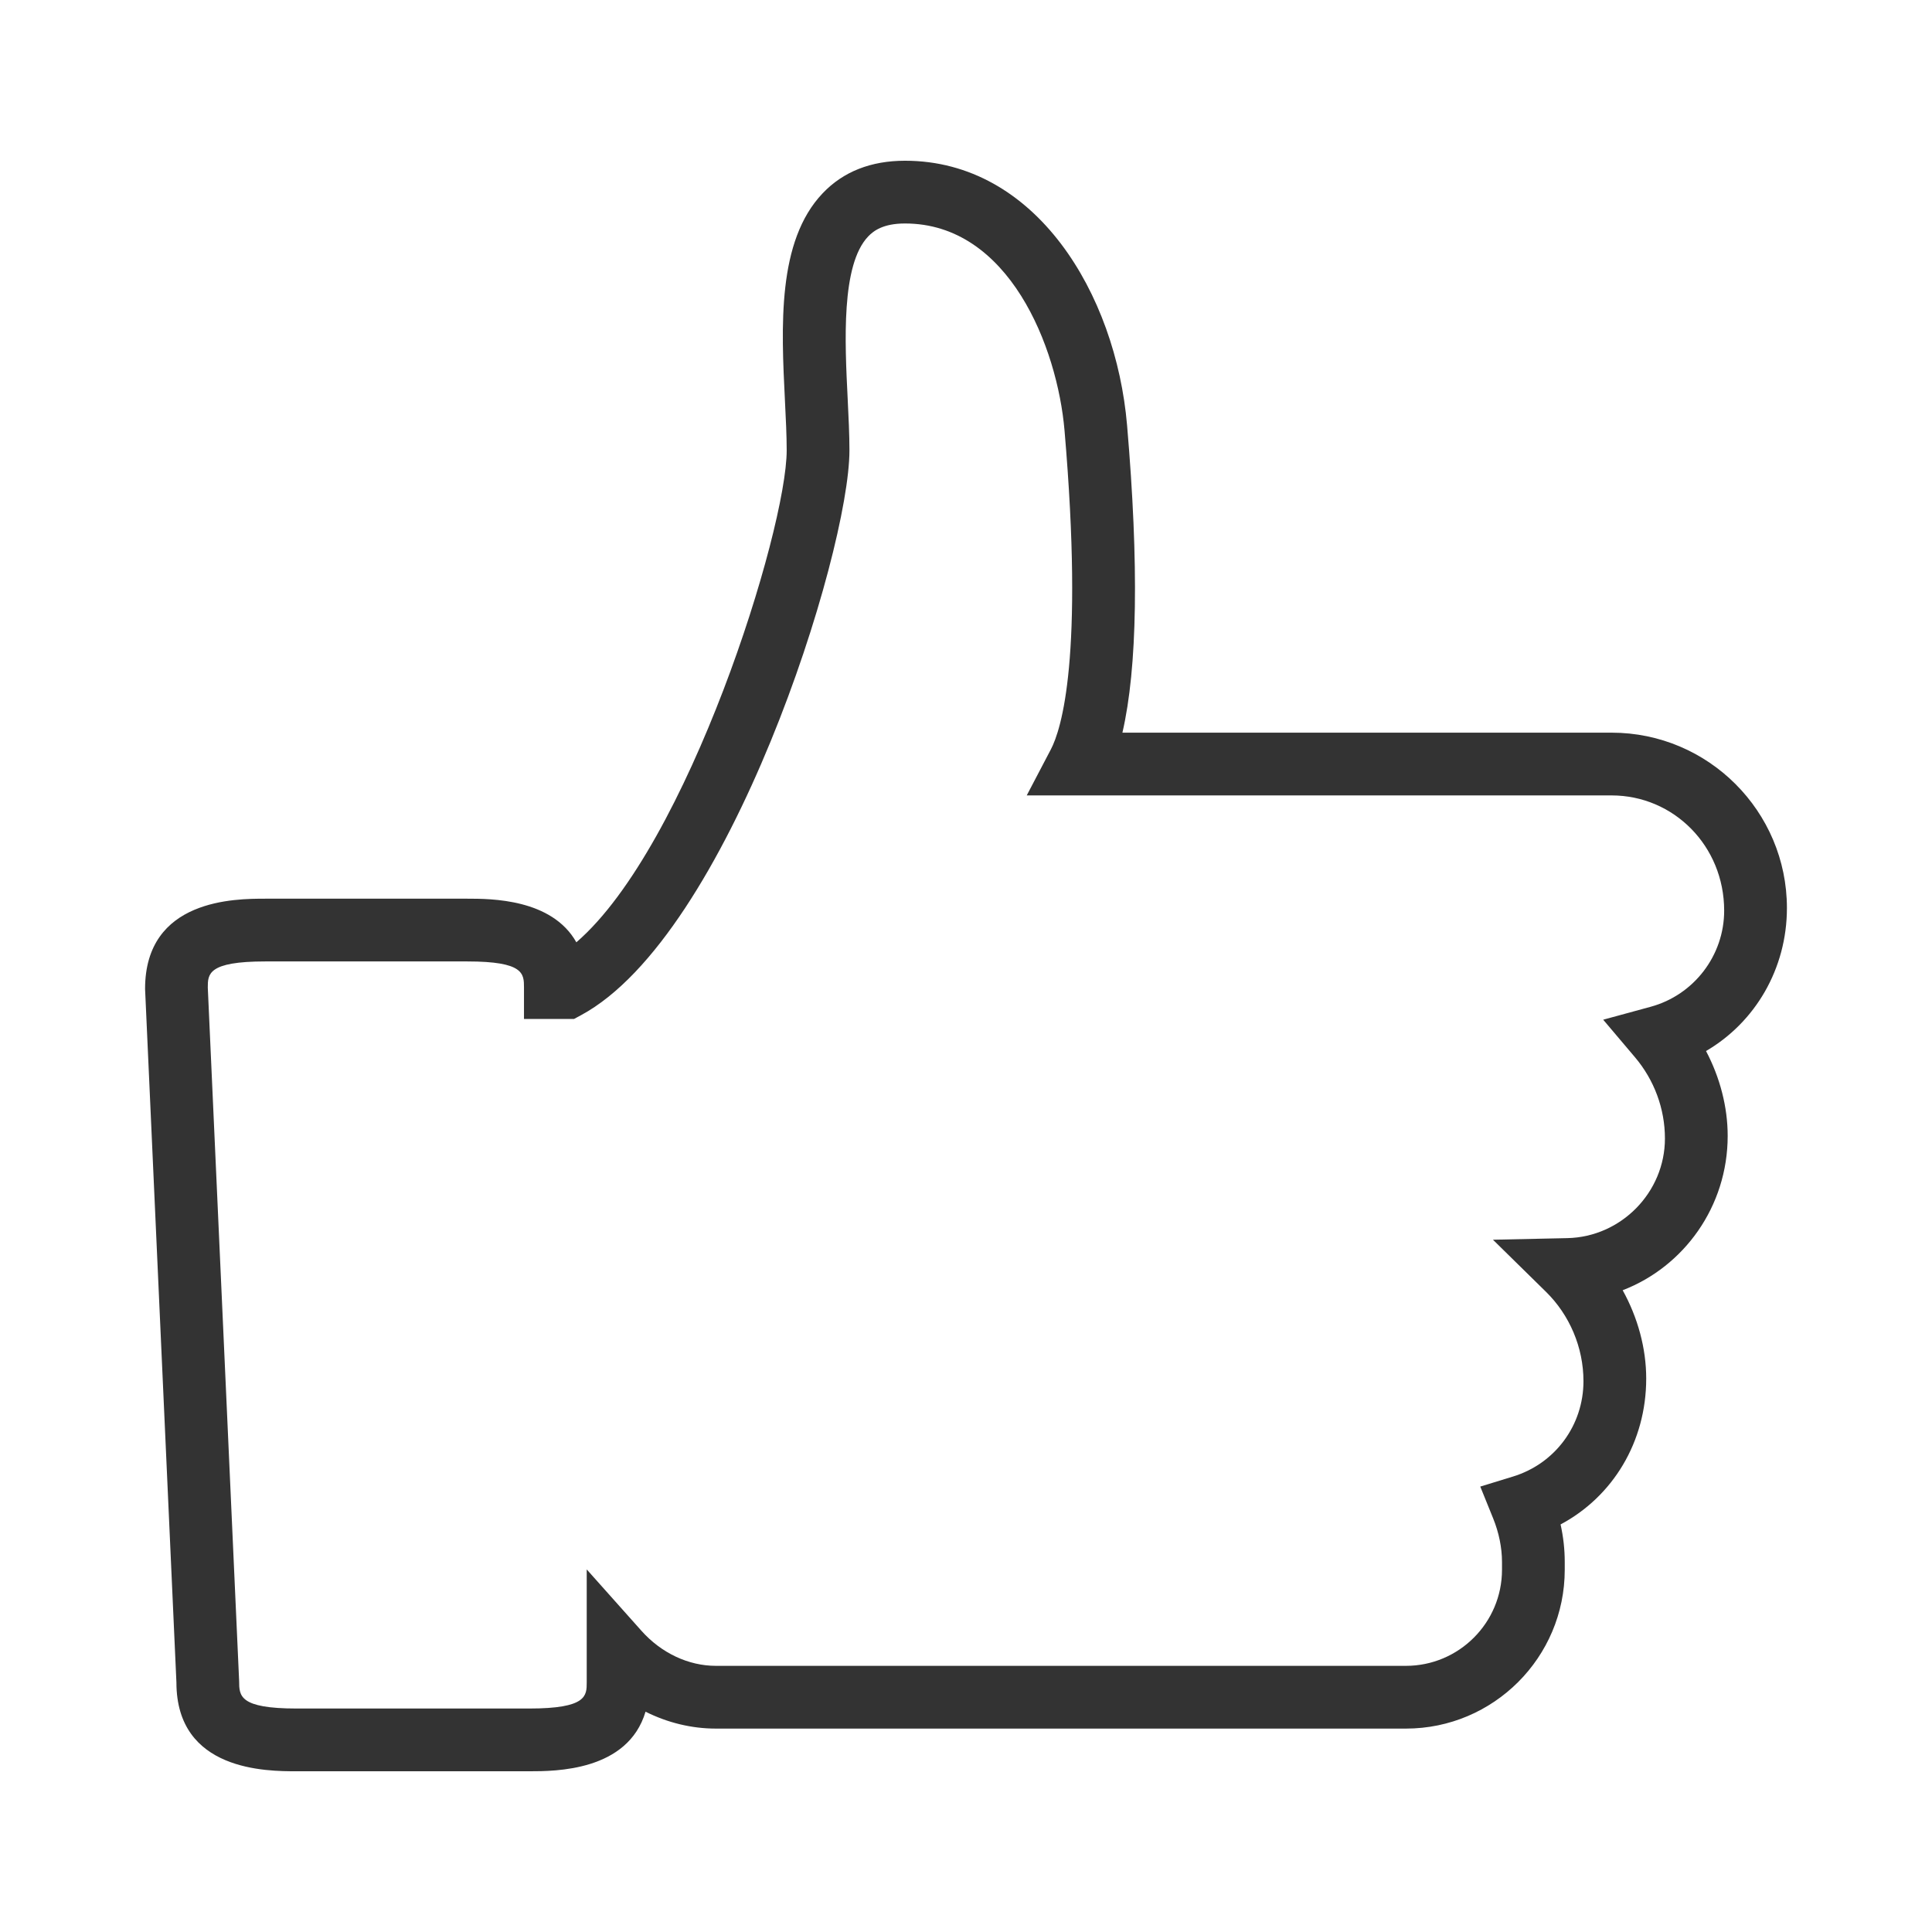 <?xml version="1.0" standalone="no"?><!DOCTYPE svg PUBLIC "-//W3C//DTD SVG 1.1//EN" "http://www.w3.org/Graphics/SVG/1.1/DTD/svg11.dtd"><svg class="icon" width="200px" height="200.00px" viewBox="0 0 1024 1024" version="1.1" xmlns="http://www.w3.org/2000/svg"><path fill="#333333" d="M280.506 938.809 157.235 938.809c-15.76 0-63.729 0-63.729-47.101L76.893 524.179c-0.016-47.856 47.953-47.856 63.713-47.856l107.113 0c12.382 0 44.787 0 57.762 23.116 59.126-50.999 111.48-218.495 111.48-260.765 0-7.827-0.446-16.678-0.91-25.99-1.973-39.762-4.214-84.832 19.99-110.262 10.872-11.432 25.552-17.229 43.617-17.229 69.381 0 111.732 70.502 117.708 140.15 6.333 73.977 5.497 128.58-2.468 162.982l259.279 0c51.242 0 92.927 41.694 92.927 92.936 0 32.242-16.856 60.62-42.879 75.803 7.413 14.055 11.48 29.677 11.48 44.966 0 37.512-23.23 69.34-55.659 81.819 8.014 14.469 12.479 30.789 12.479 46.801 0 33.59-17.7 62.561-45.388 77.33 1.469 6.601 2.208 13.251 2.208 19.885l0 4.157c0 46.411-37.756 84.167-84.167 84.167L379.441 916.19c-12.918 0-25.657-3.126-37.292-8.956C332.763 938.809 294.301 938.809 280.506 938.809zM140.606 509.58c-30.472 0-30.472 6.731-30.472 13.851l16.612 367.529c0.016 7.868 0.016 14.59 30.488 14.59l123.27 0c30.472 0 30.472-6.723 30.472-13.843l0-59.881 29.035 32.56c10.514 11.781 24.886 18.544 39.428 18.544l365.742 0c28.069 0 50.909-22.84 50.909-50.909l0-4.157c0-7.535-1.624-15.533-4.701-23.125l-6.812-16.823 17.343-5.318c22.345-6.853 37.35-27.168 37.35-50.544 0-17.96-7.413-35.133-19.836-47.336l-28.134-27.638 39.428-0.852c28.515-0.609 51.721-24.293 51.721-52.792 0-15.954-5.781-31.138-15.857-43.049l-16.864-19.925 25.178-6.861c22.929-6.252 38.941-27.192 38.941-50.933 0-34.312-26.77-61.083-59.67-61.083L544.193 421.583l12.764-24.351c5.619-10.726 17.587-48.668 7.266-169.047-3.776-44.113-29.425-109.734-84.564-109.734-11.619 0-16.71 3.938-19.528 6.893-14.371 15.11-12.342 55.902-10.863 85.693 0.487 9.906 0.95 19.316 0.95 27.638 0 54.546-64.006 257.176-142.253 299.39l-3.694 1.997-26.551 0 0-16.629c0-7.357 0-13.851-30.001-13.851L140.606 509.582z" /></svg>